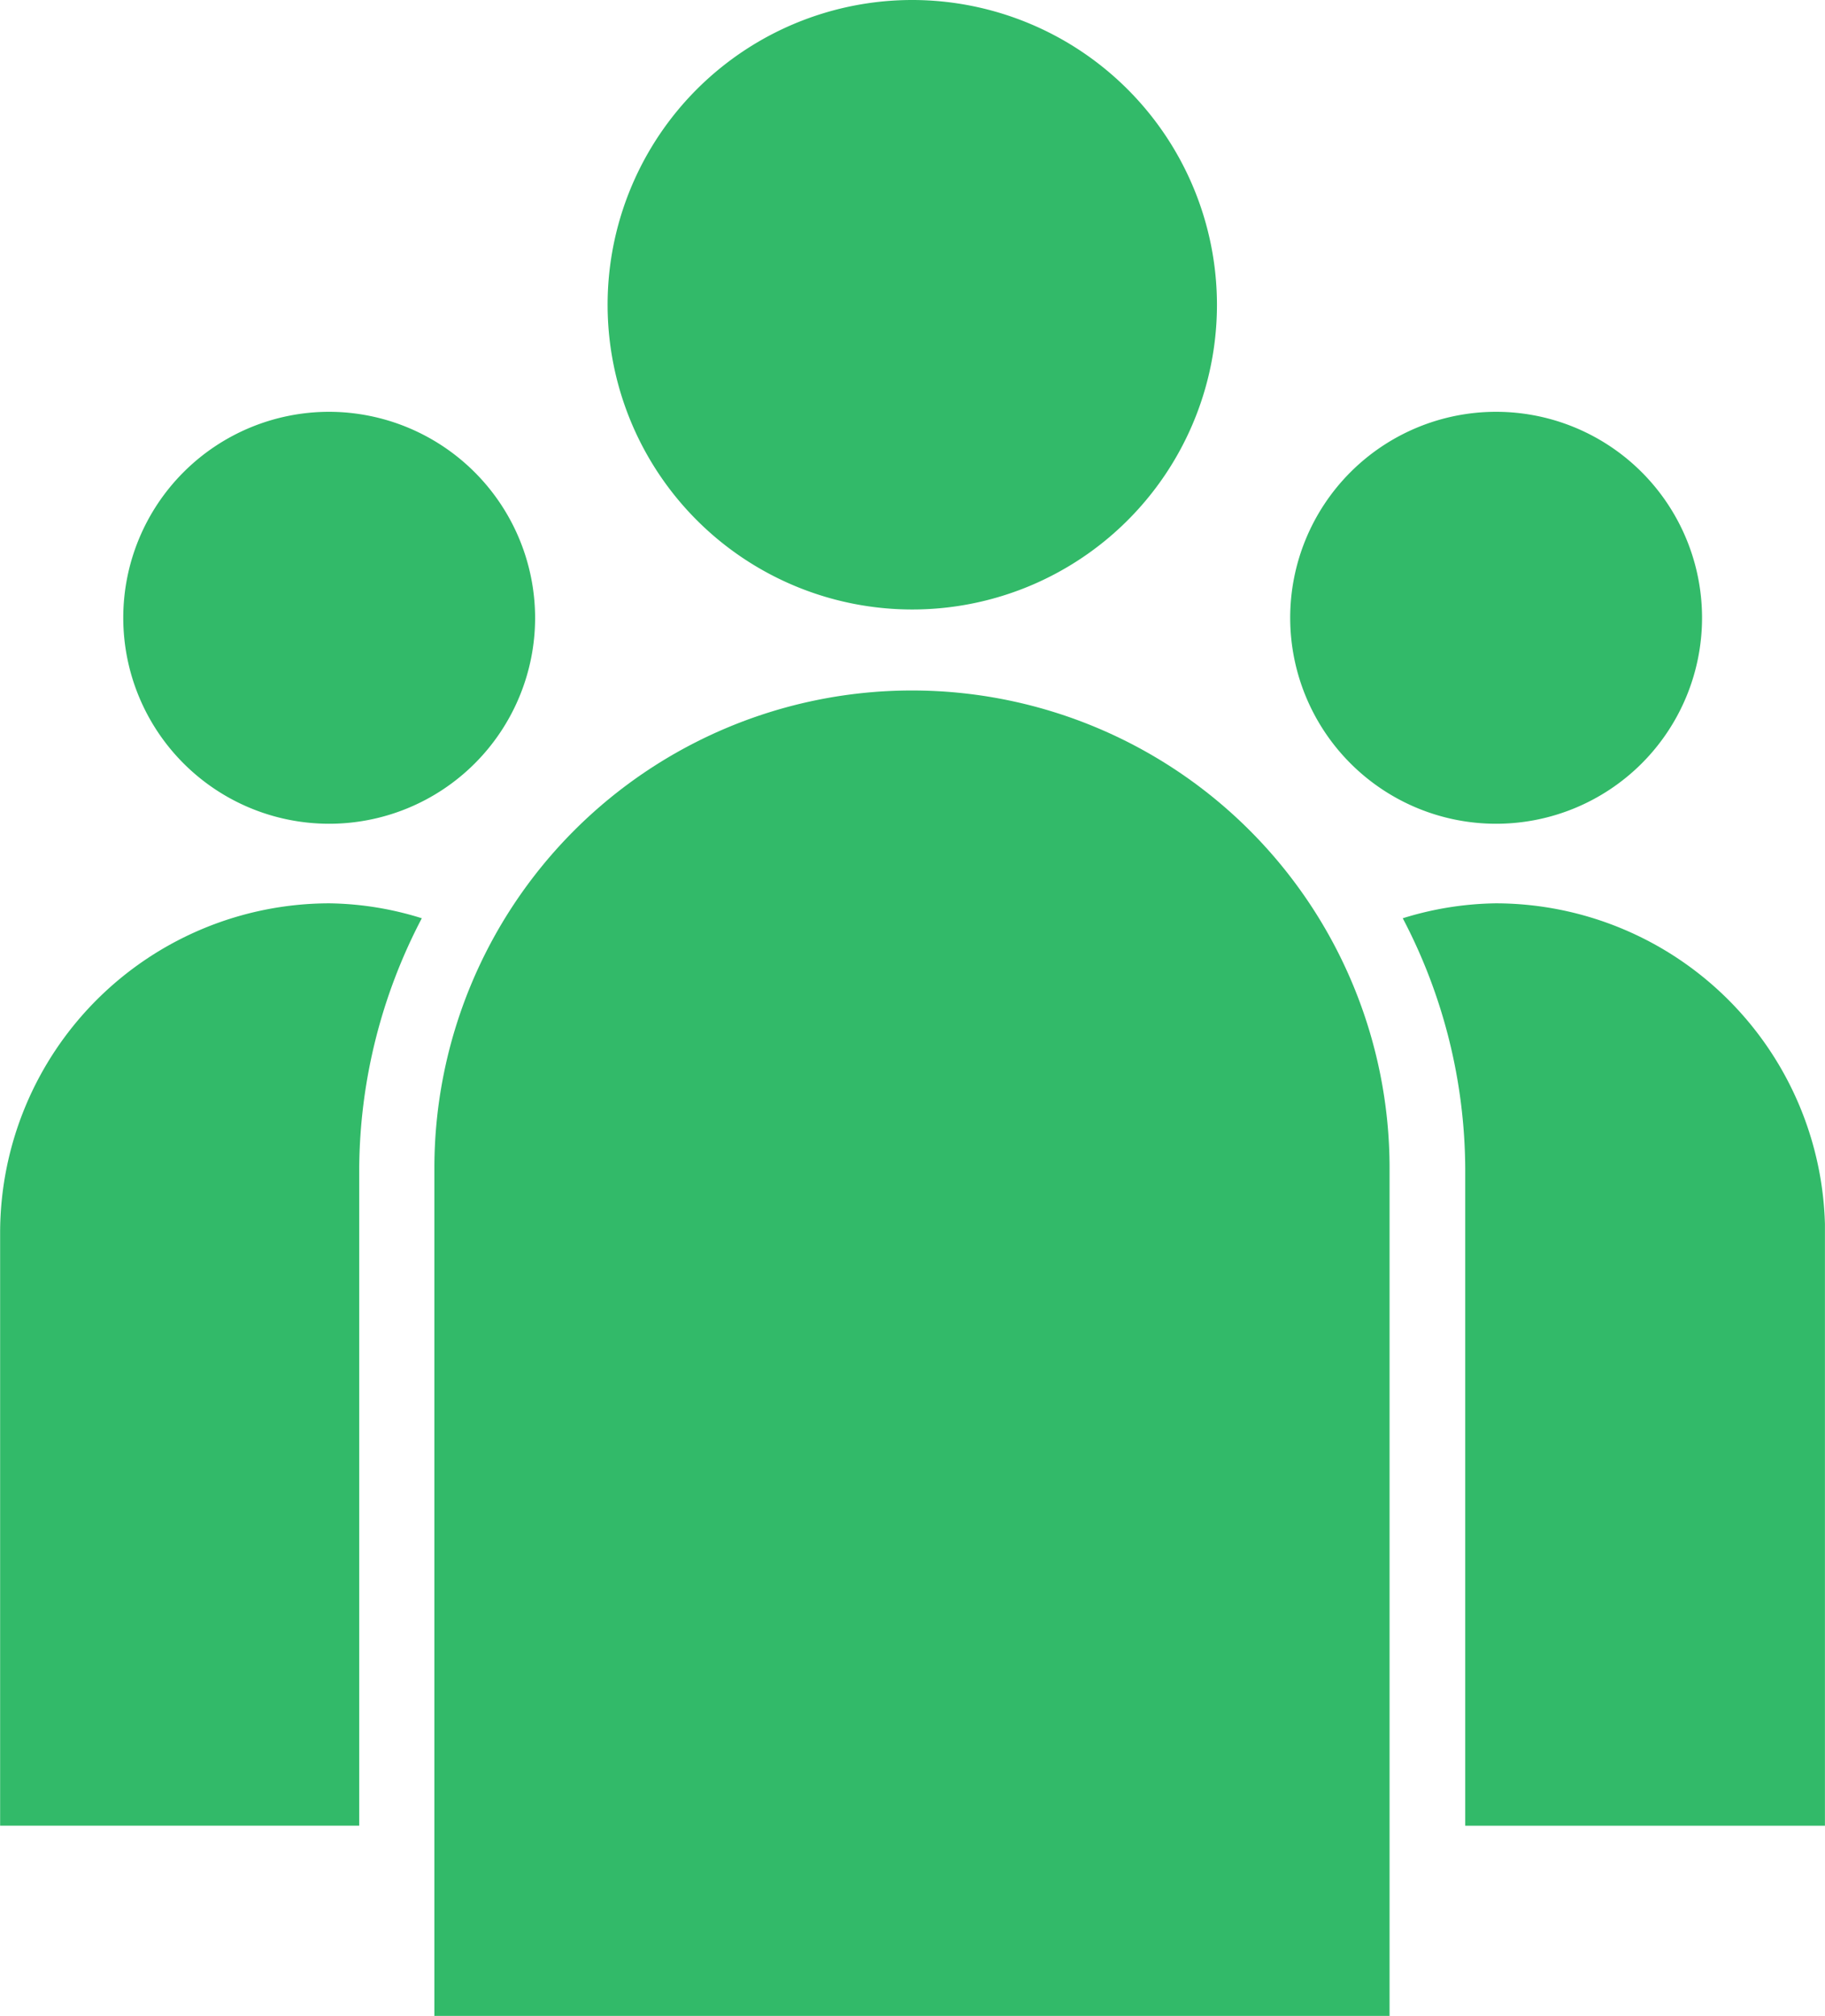 <svg xmlns="http://www.w3.org/2000/svg" xmlns:xlink="http://www.w3.org/1999/xlink" width="29.477" height="32.553" viewBox="0 0 29.477 32.553">
  <defs>
    <clipPath id="clip-path">
      <rect width="29.476" height="32.553" fill="none"/>
    </clipPath>
  </defs>
  <g id="ico_entrevistacom" clip-path="url(#clip-path)">
    <path id="Caminho_198" data-name="Caminho 198" d="M416.219,443.685a3.326,3.326,0,1,0,3.33,3.33A3.327,3.327,0,0,0,416.219,443.685Z" transform="translate(-392.058 -437.035)" fill="#32ba69"/>
    <path id="Caminho_199" data-name="Caminho 199" d="M387.179,443.685a3.326,3.326,0,1,0,3.325,3.33A3.332,3.332,0,0,0,387.179,443.685Z" transform="translate(-381.861 -437.035)" fill="#32ba69"/>
    <path id="Caminho_200" data-name="Caminho 200" d="M400.831,433.438a4.921,4.921,0,1,0,4.921,4.919A4.926,4.926,0,0,0,400.831,433.438Z" transform="translate(-386.096 -433.438)" fill="#32ba69"/>
    <path id="Caminho_201" data-name="Caminho 201" d="M422.52,470.812h-5.81V460.194a8.781,8.781,0,0,0-1.009-4.036,5.268,5.268,0,0,1,1.5-.241,5.326,5.326,0,0,1,5.321,5.318Z" transform="translate(-393.044 -441.33)" fill="#32ba69"/>
    <path id="Caminho_202" data-name="Caminho 202" d="M386.588,460.194v10.617h-5.8v-9.576a5.324,5.324,0,0,1,5.32-5.318,5.2,5.2,0,0,1,1.491.241A8.813,8.813,0,0,0,386.588,460.194Z" transform="translate(-380.786 -441.33)" fill="#32ba69"/>
    <path id="Caminho_203" data-name="Caminho 203" d="M391.6,472.023h15.428V458.334a7.714,7.714,0,1,0-15.428,0Z" transform="translate(-384.584 -439.47)" fill="#32ba69"/>
  </g>
</svg>
